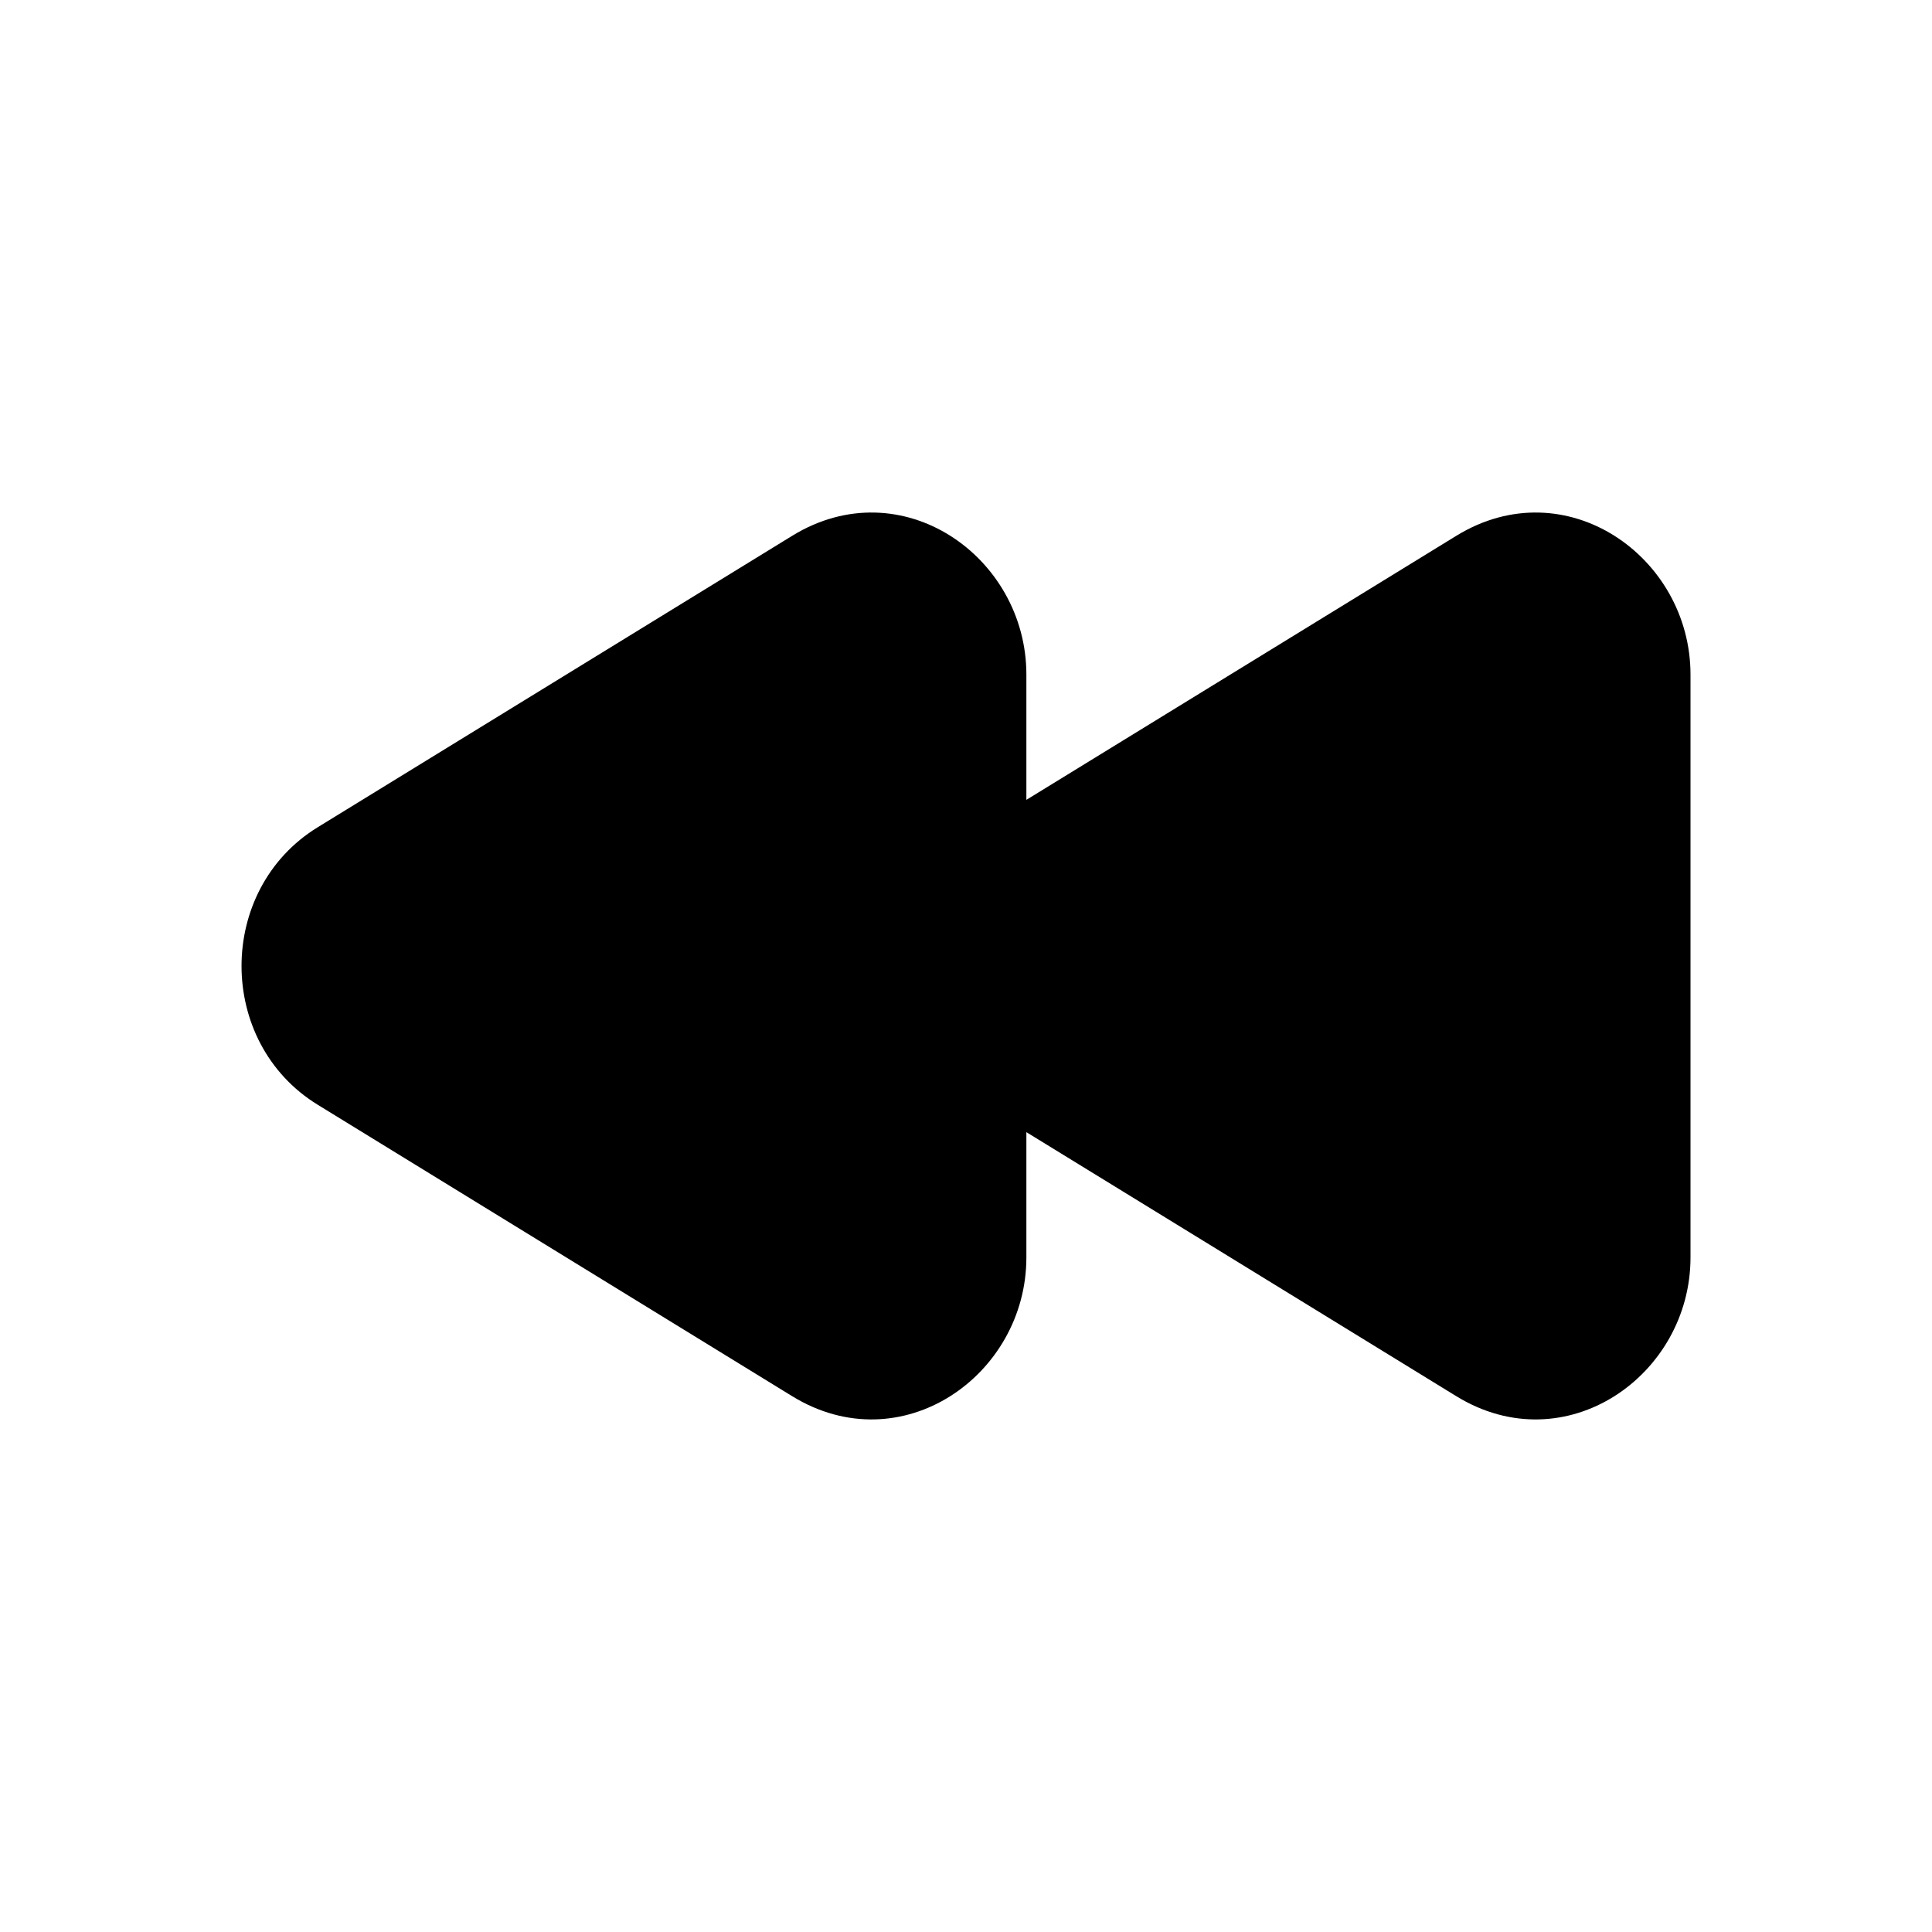 <svg xmlns="http://www.w3.org/2000/svg" width="32" height="32" fill="none" class="persona-icon" viewBox="0 0 32 32"><path fill="currentColor" d="M17 11.172v2.076l7.122-4.374C25.93 7.764 28 9.217 28 11.172v9.656c0 1.955-2.071 3.407-3.878 2.298L17 18.752v2.076c0 1.954-2.071 3.407-3.878 2.298l-7.86-4.828c-1.682-1.033-1.682-3.563 0-4.596l7.86-4.828C14.93 7.764 17 9.217 17 11.172"/></svg>